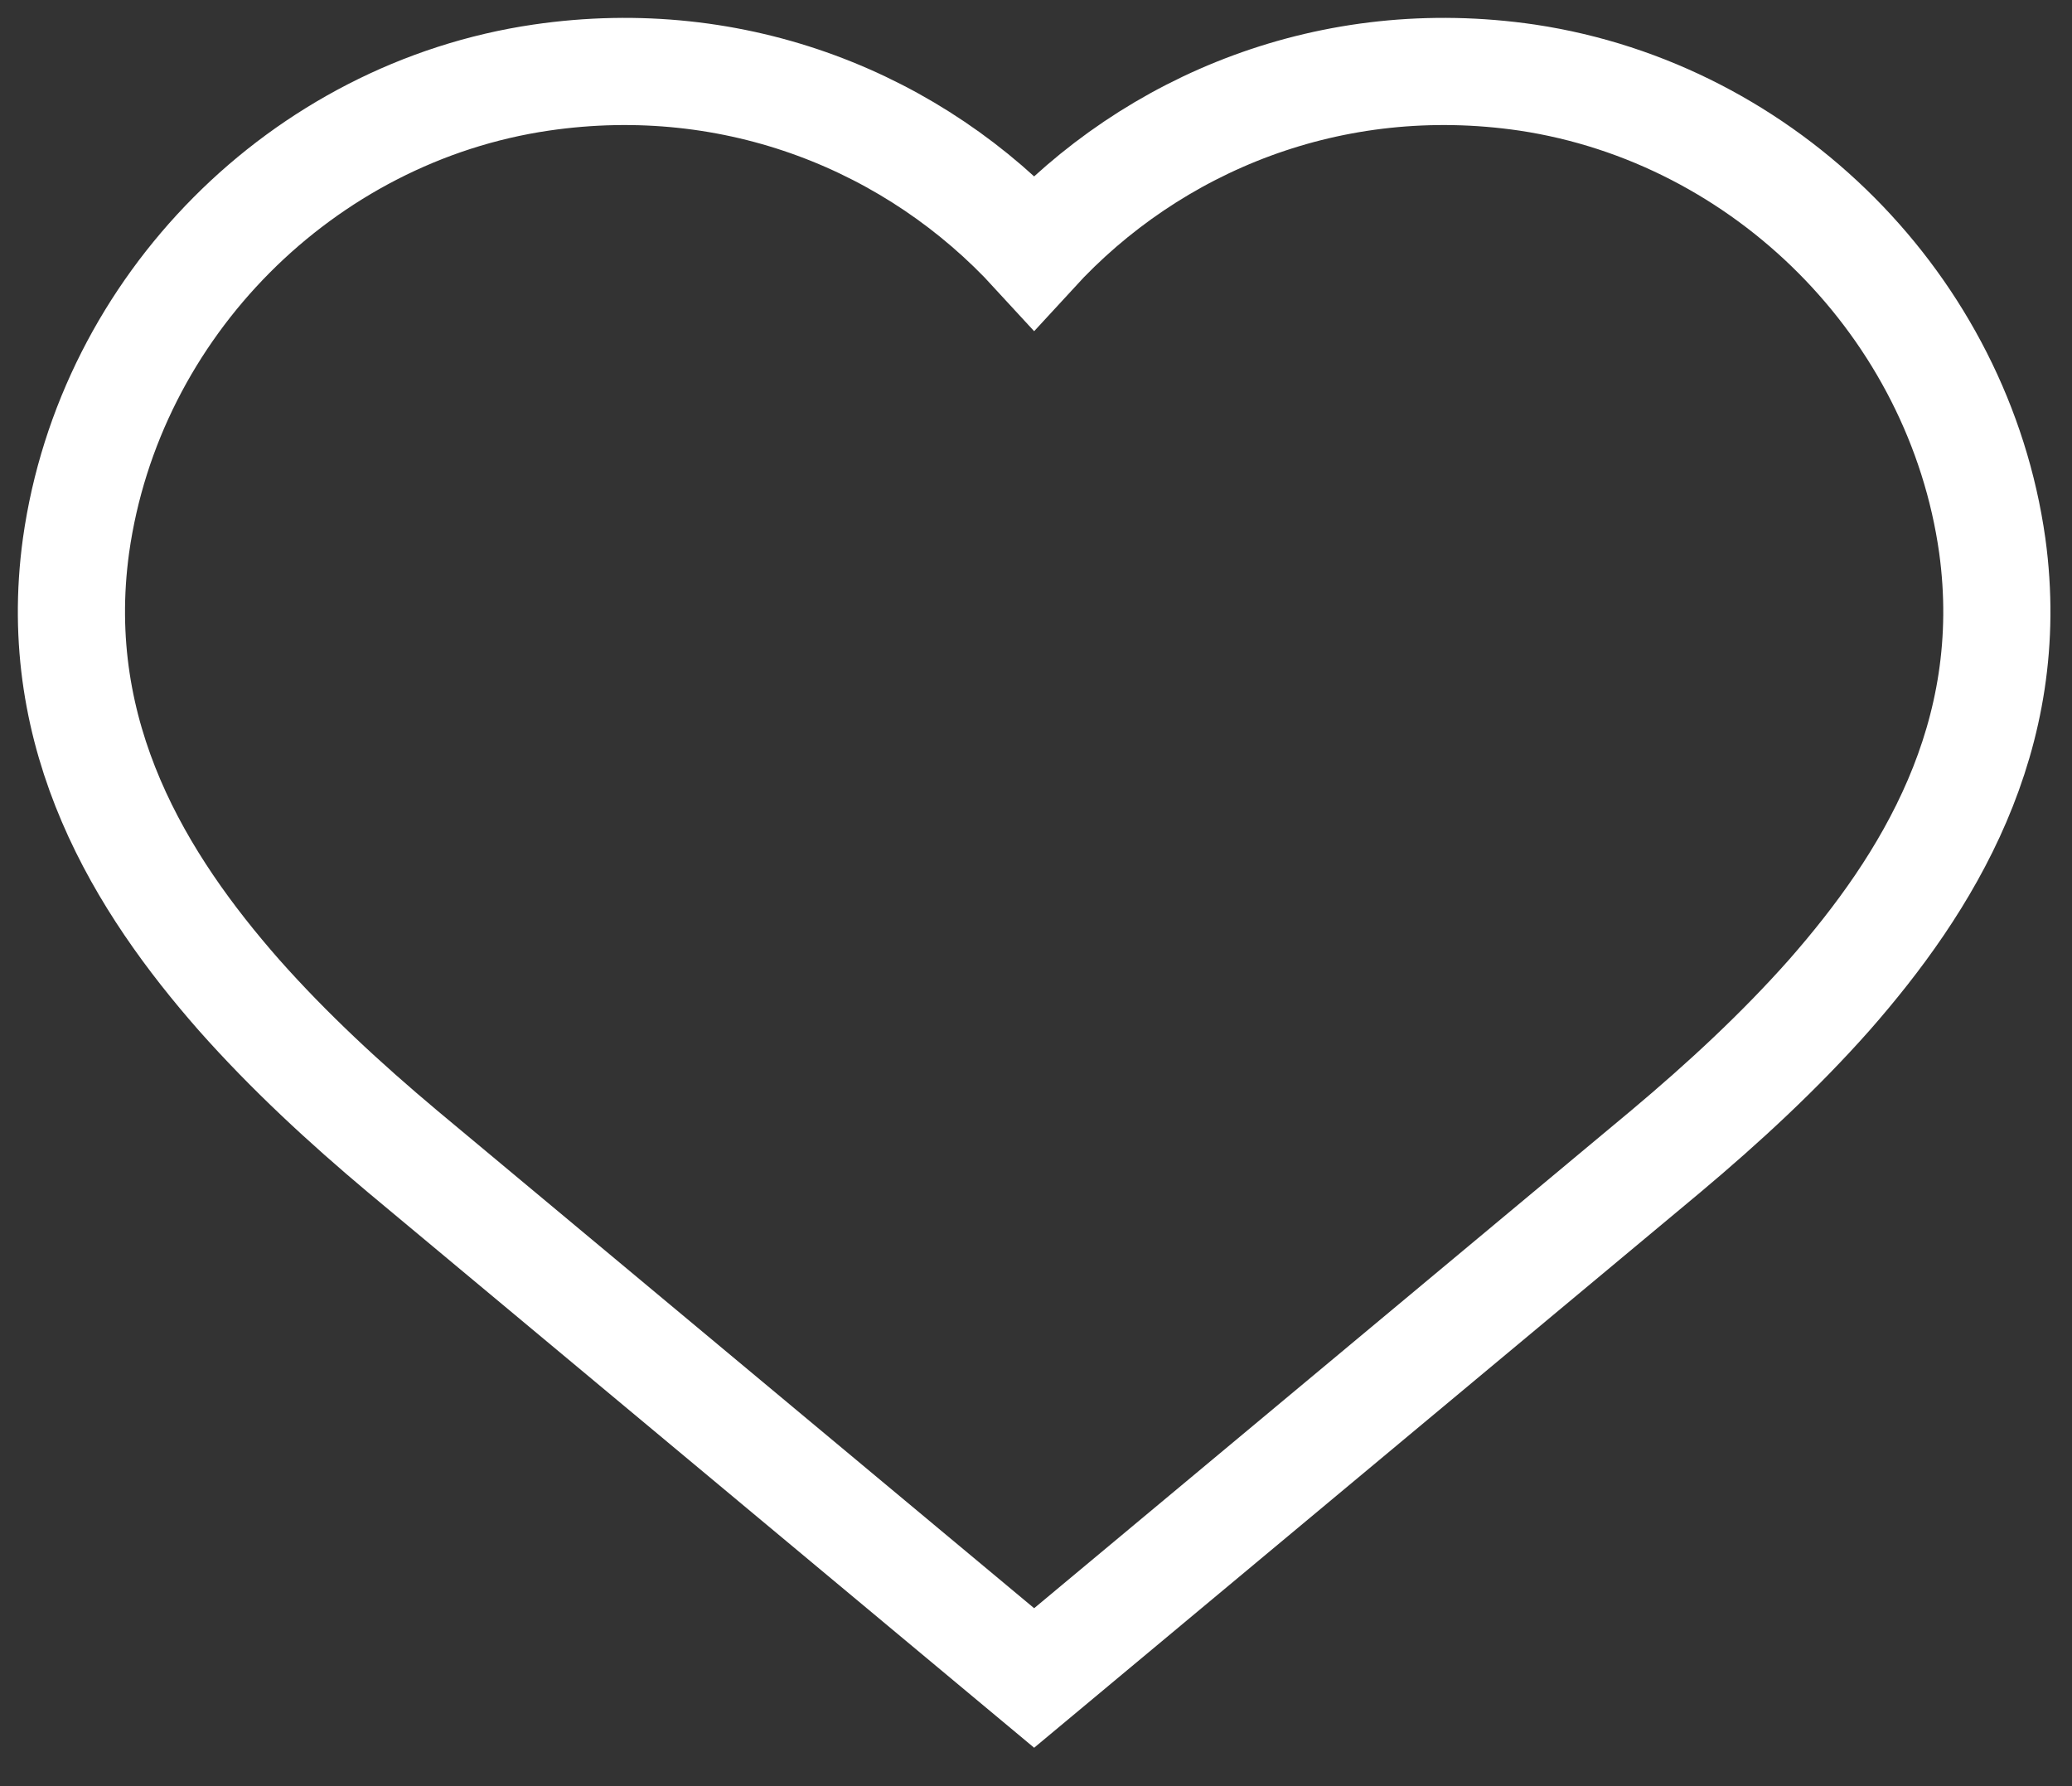 <svg width="29" height="25" viewBox="0 0 29 25" fill="none" xmlns="http://www.w3.org/2000/svg">
<rect x="0" y="0" width="29" height="25" fill="#333333" stroke="none"/>
<path d="M23.314 16.116C24.124 15.436 24.904 14.716 25.604 13.926C26.964 12.376 28.254 10.326 27.884 7.636C27.414 4.296 24.714 1.586 21.374 1.086C18.644 0.686 16.134 1.716 14.474 3.526C12.814 1.716 10.304 0.686 7.574 1.086C4.234 1.576 1.534 4.286 1.064 7.636C0.694 10.326 1.984 12.376 3.344 13.926C4.044 14.716 4.824 15.436 5.634 16.116L14.474 23.486L23.314 16.116Z" stroke="white" stroke-width="1.5" stroke-miterlimit="10"/>
</svg>
